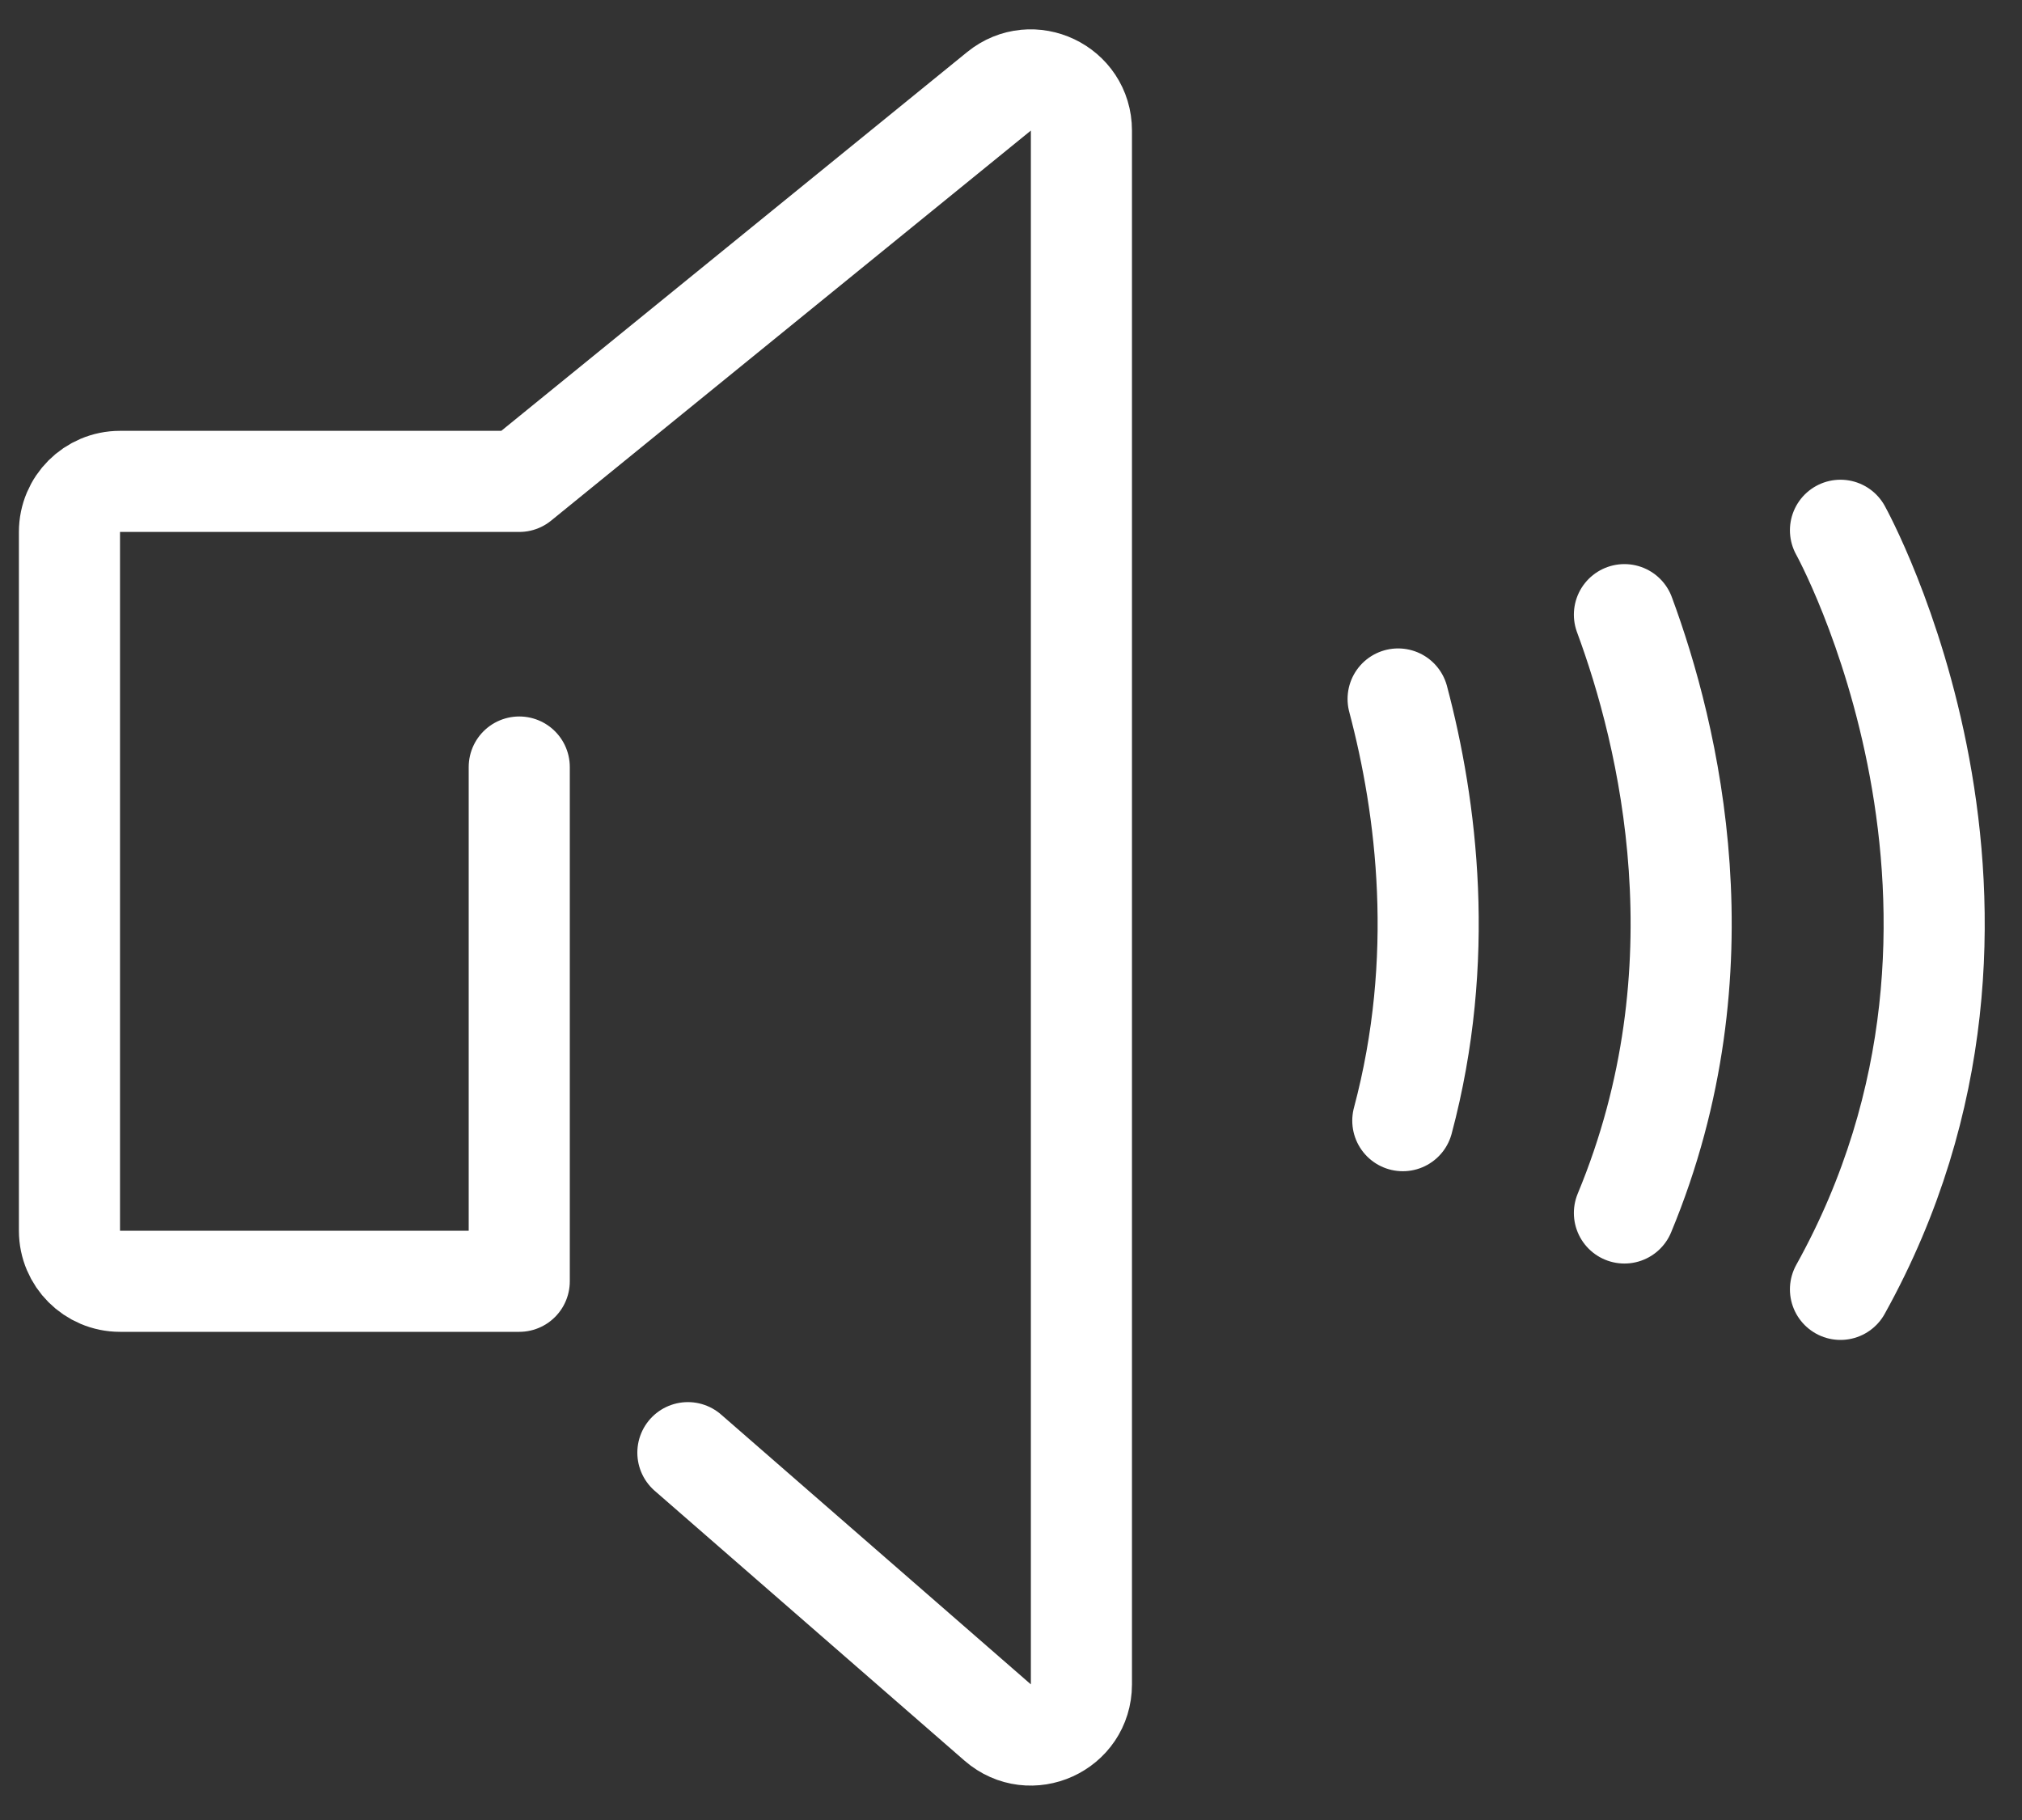 <svg width="40" height="36" viewBox="0 0 40 36" fill="none" xmlns="http://www.w3.org/2000/svg">
<rect x="0" y="0" width="40" height="36" fill="#333333" stroke="none"/>
<path d="M13.608 28.734L19.737 34.072C20.384 34.635 21.393 34.176 21.393 33.318V2.582C21.393 1.74 20.416 1.275 19.763 1.806L10.272 9.522H2.374C1.822 9.522 1.374 9.969 1.374 10.522V24.344C1.374 24.896 1.822 25.344 2.374 25.344H10.272V15.172" stroke="white" stroke-width="2" stroke-linecap="round" stroke-linejoin="round"/>
<path d="M36.409 10.489C36.409 10.489 40.58 17.997 36.409 25.504M27.658 13.826C28.229 15.978 28.605 18.966 27.751 22.167M32.135 12.158C33.016 14.539 34.144 19.16 32.135 23.993" stroke="white" stroke-width="2" stroke-linecap="round" stroke-linejoin="round"/>
</svg>

